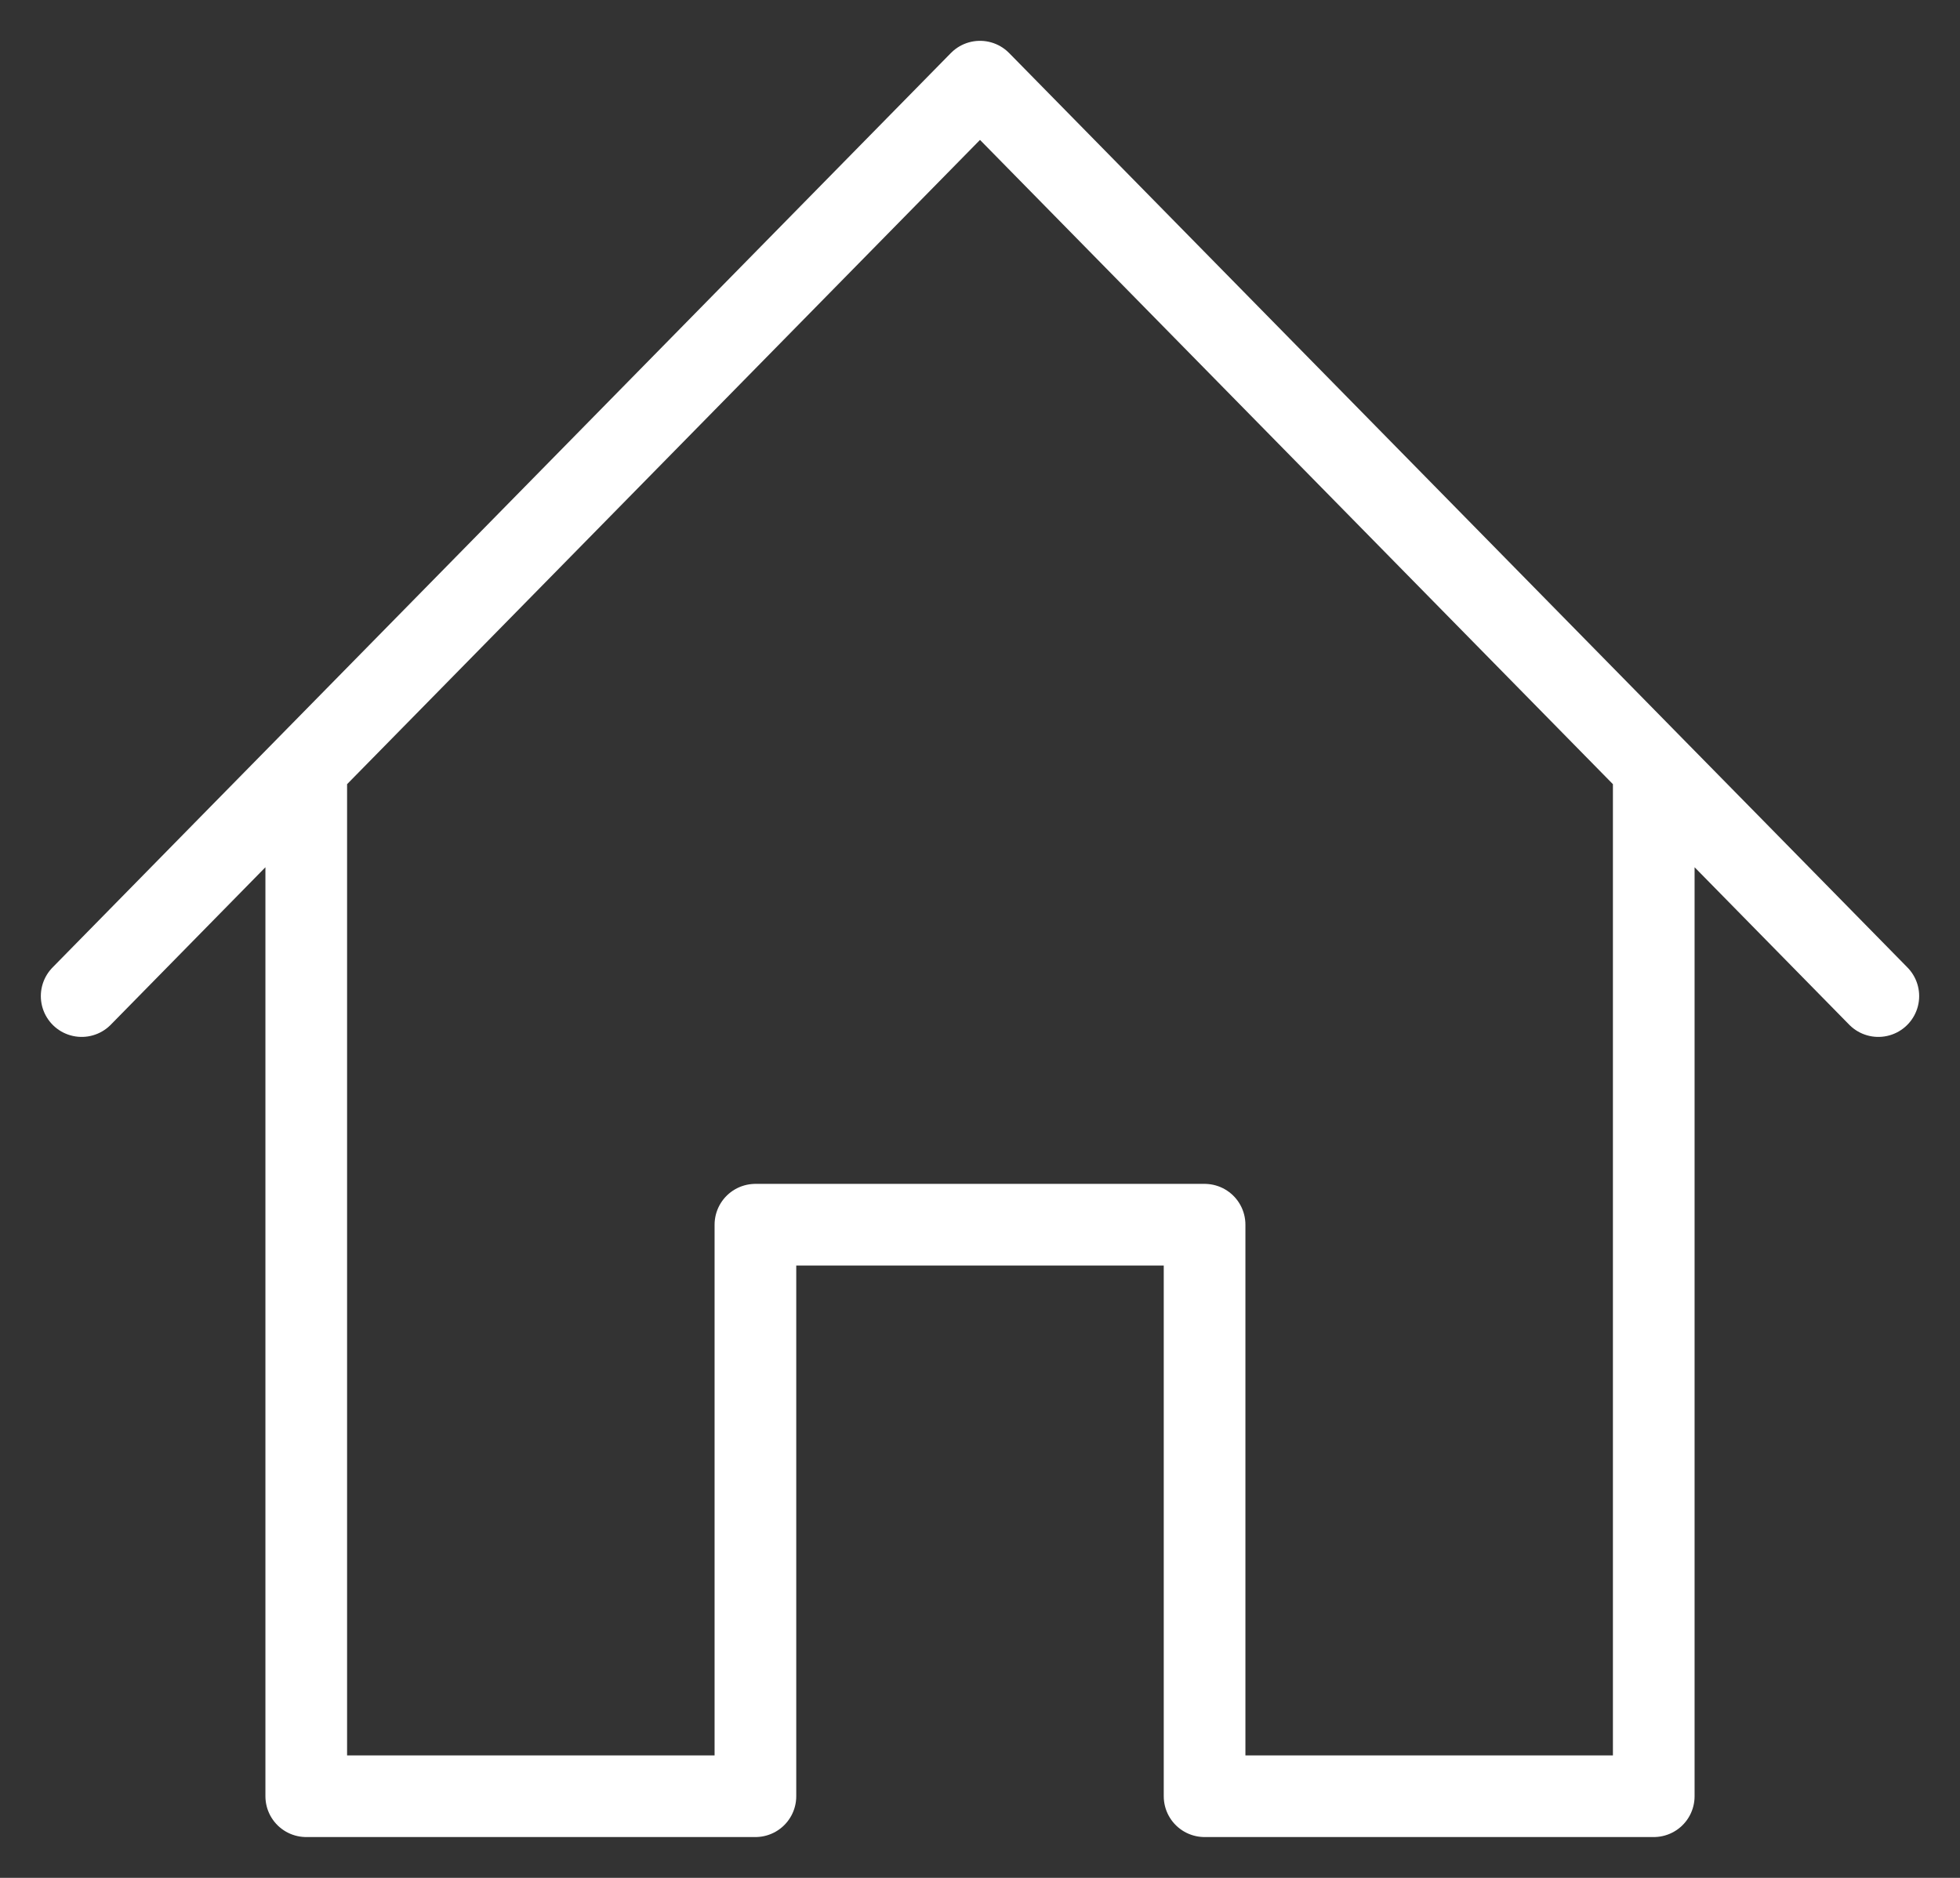 <svg width="24" height="23" viewBox="0 0 24 23" fill="none" xmlns="http://www.w3.org/2000/svg">
<rect x="0" y="0" width="24" height="23" fill="#333333" stroke="none"/>
<path d="M1 12.2L2.833 10.333L3.75 9.4M23 12.2L21.167 10.333L20.25 9.4M3.75 9.4L12 1L20.25 9.4M3.75 9.4V22H9.25V15H14.75V22H20.25V9.4" stroke="white" stroke-linecap="round" stroke-linejoin="round"/>
</svg>
